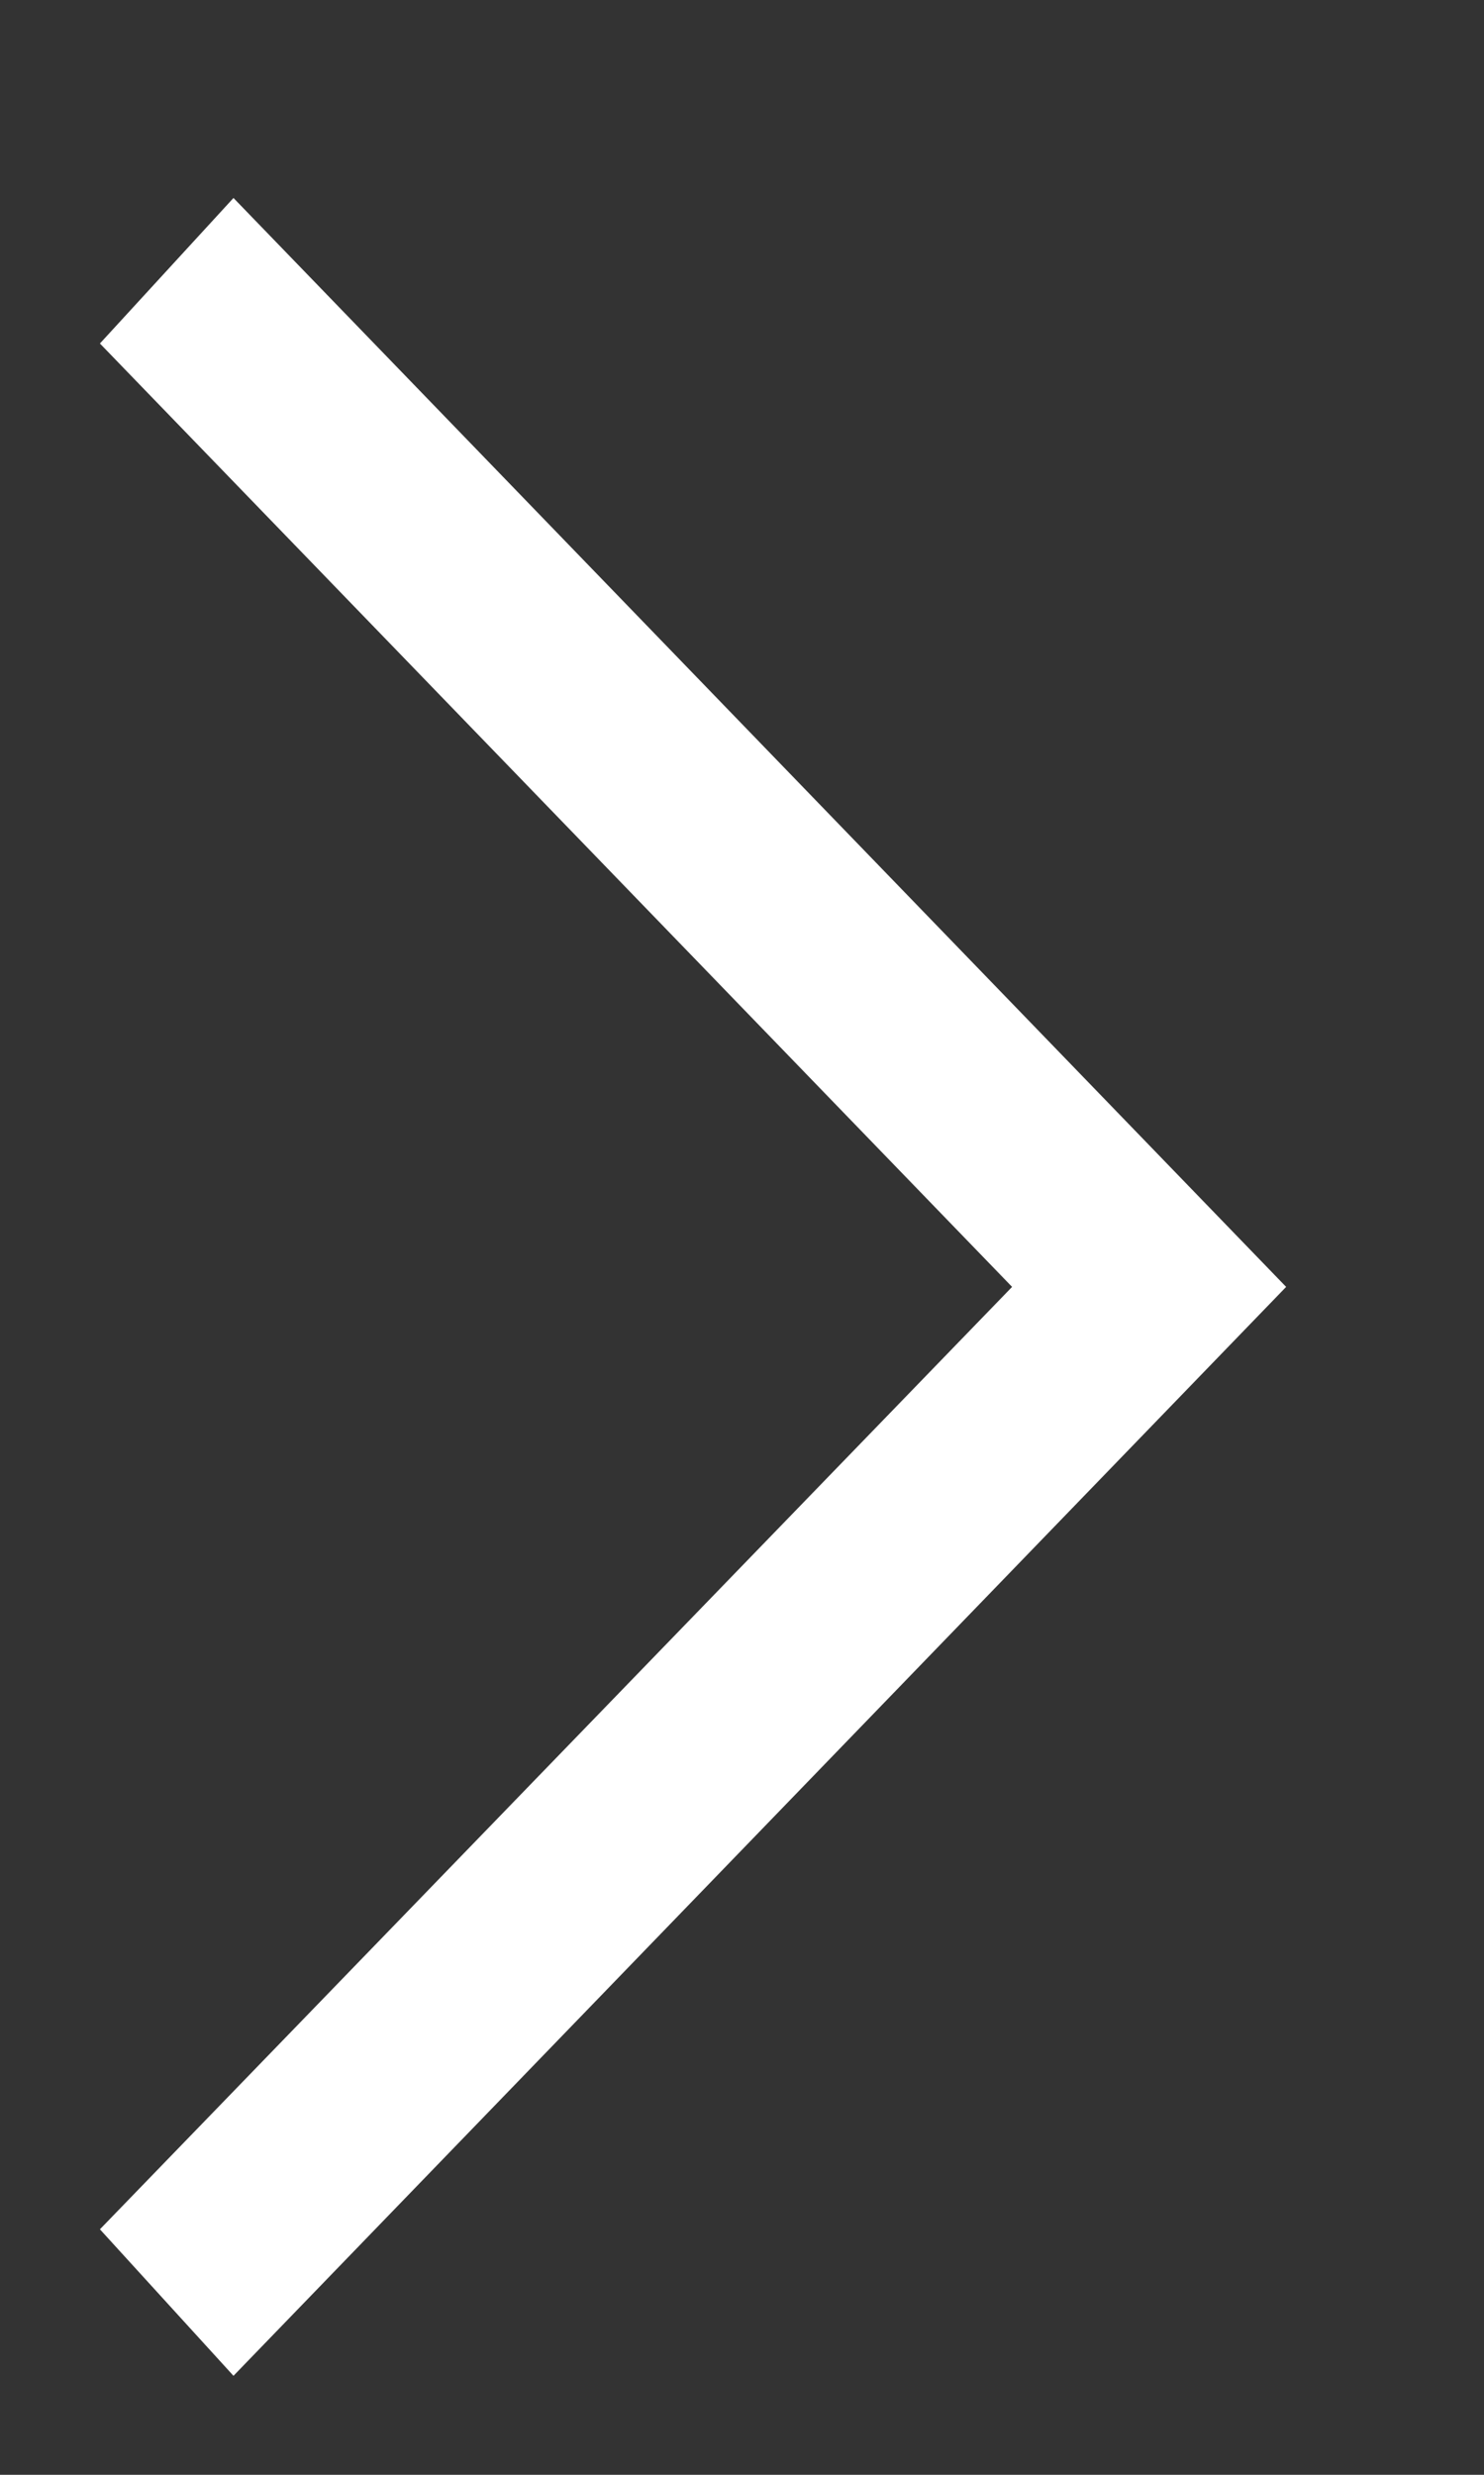 <svg xmlns="http://www.w3.org/2000/svg" viewBox="0 0 15 25" width="15" height="25">
	<rect x="0" y="0" width="15" height="25" fill="#333333" stroke="none"/>
	<style>
		tspan { white-space:pre }
		.shp0 { fill: #ffffff } 
	</style>
	<path id="Forma 1 copy 7" class="shp0" d="M2.36 2L1.01 3.47L10.23 13L1.01 22.52L2.36 24L13 13L2.36 2Z" />
</svg>